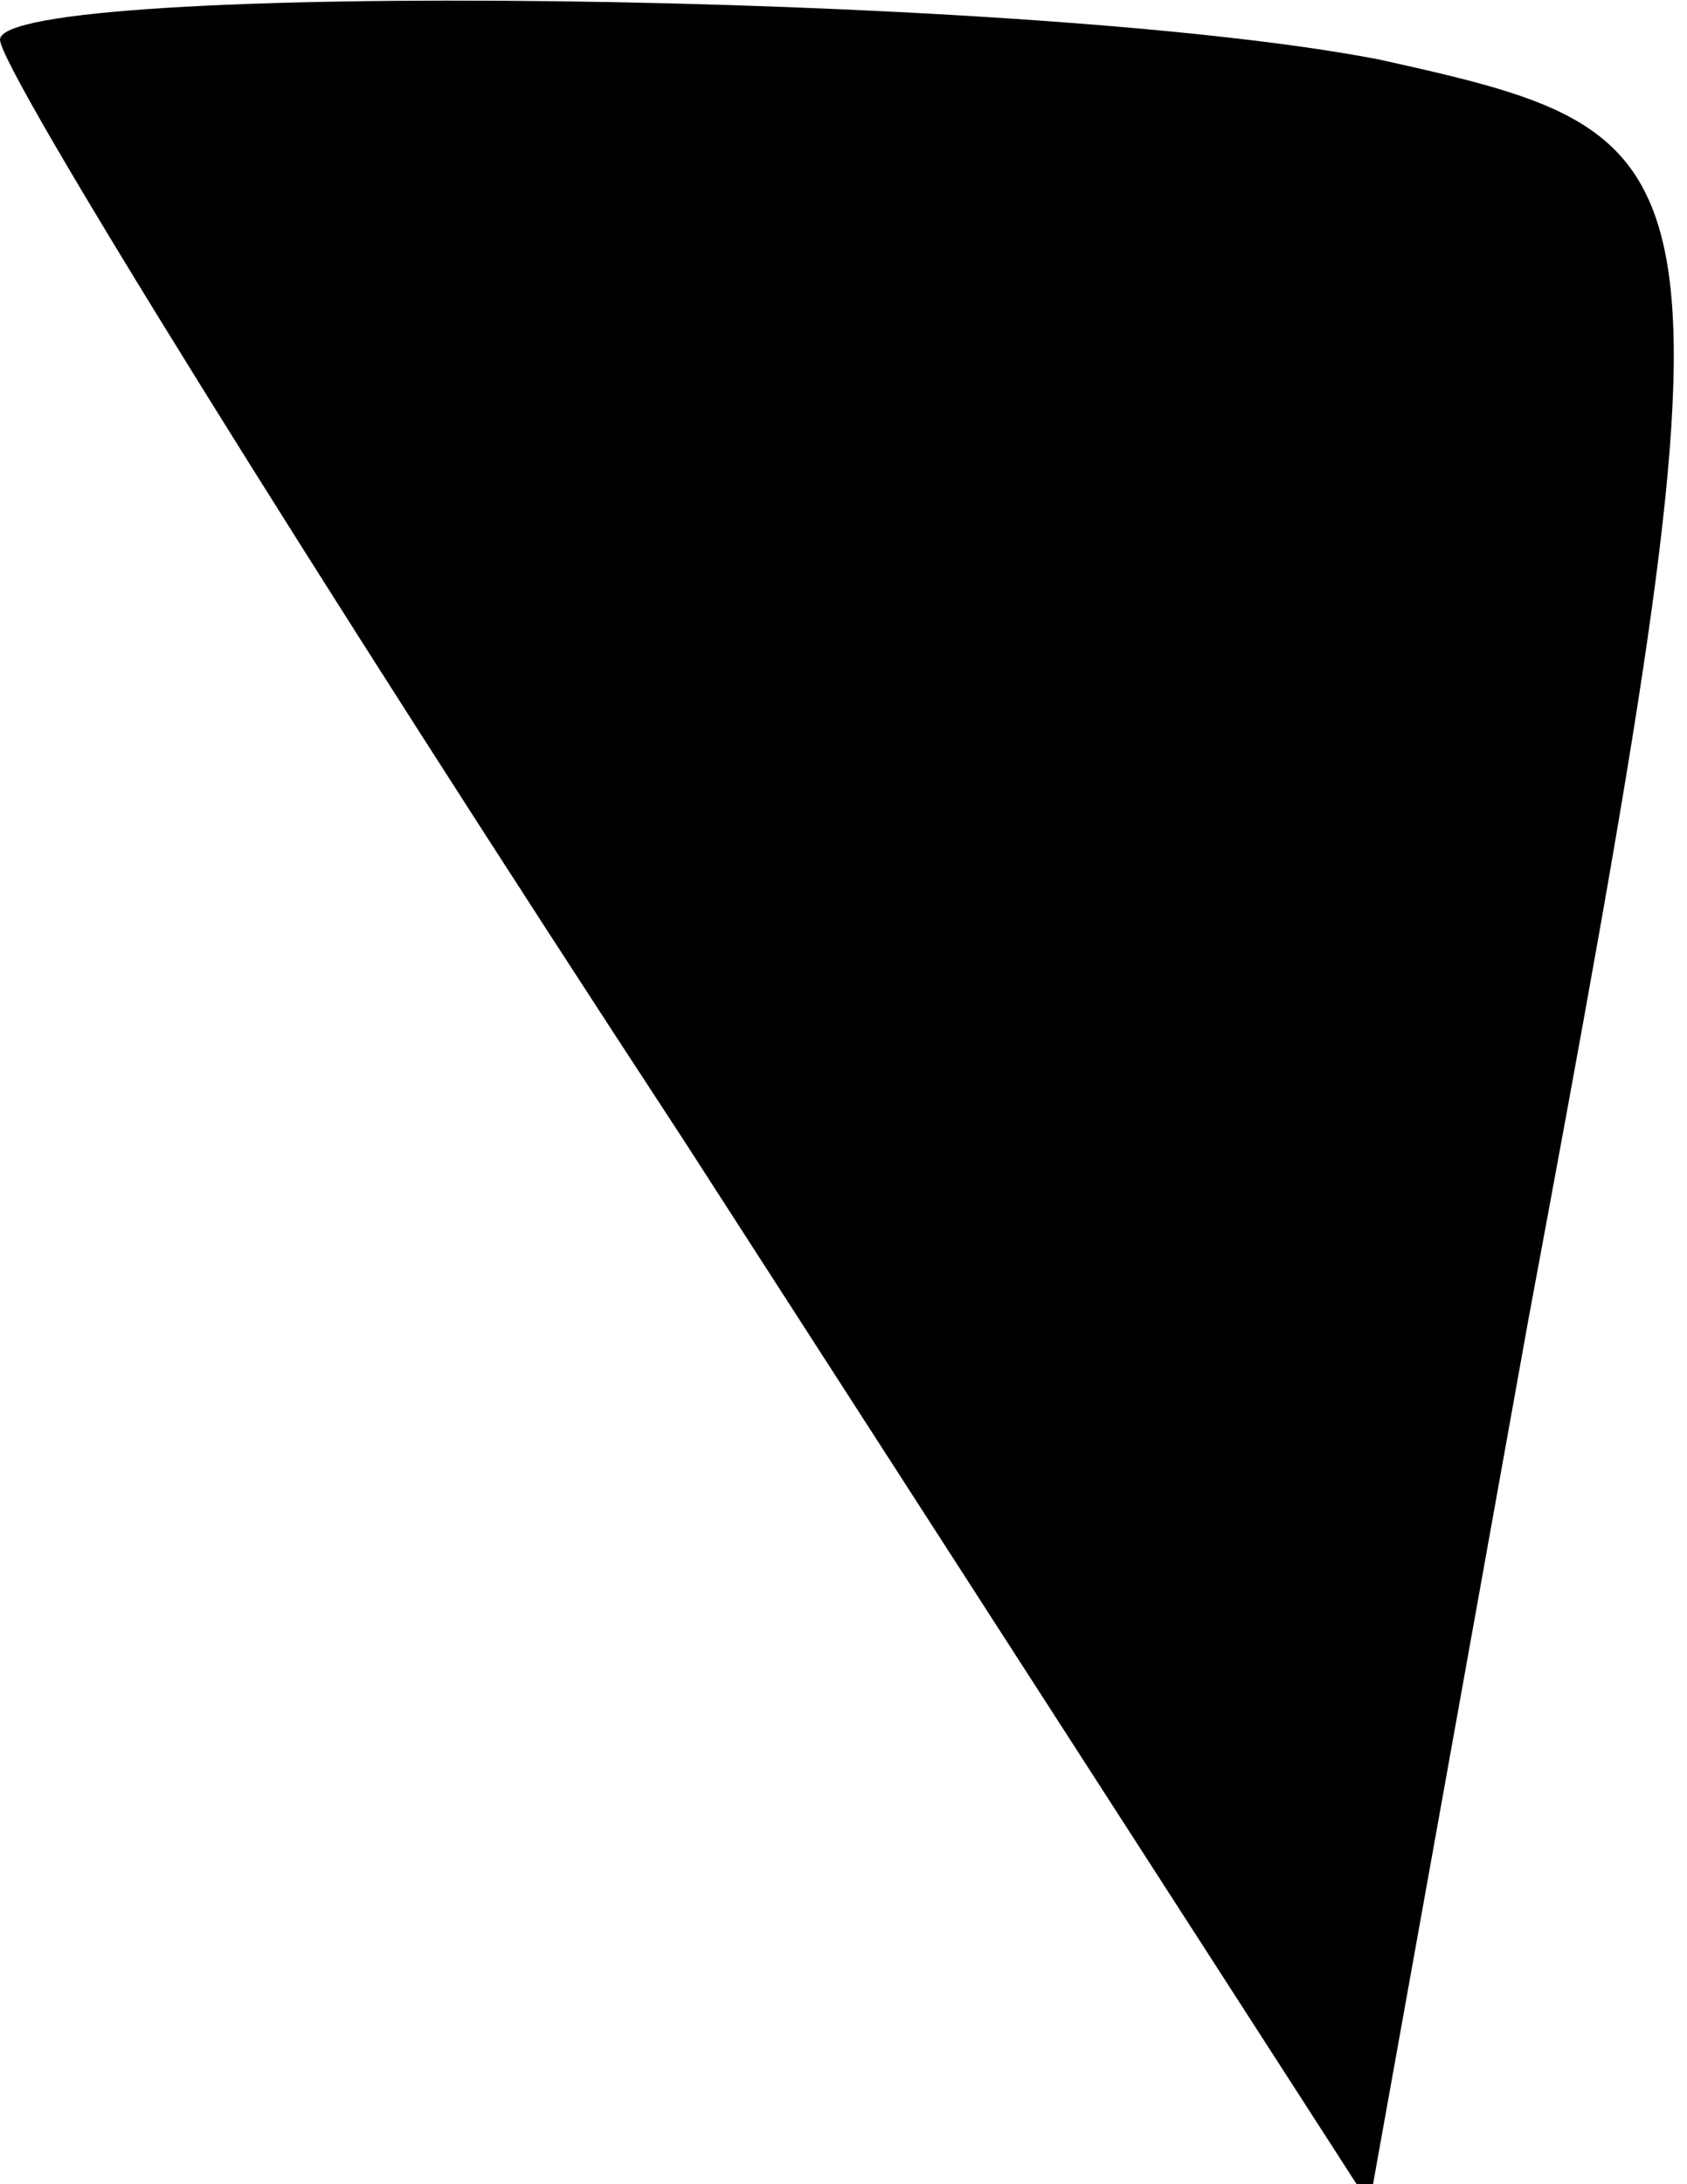<?xml version="1.0" standalone="no"?>
<!DOCTYPE svg PUBLIC "-//W3C//DTD SVG 20010904//EN"
 "http://www.w3.org/TR/2001/REC-SVG-20010904/DTD/svg10.dtd">
<svg version="1.0" xmlns="http://www.w3.org/2000/svg"
 width="17pt" height="22pt" viewBox="0 0 17 22"
 preserveAspectRatio="xMidYMid meet">
<g transform="translate(0,22) scale(0.1,-0.1)"
fill="#000000" stroke="none">
<path fill="#000000" stroke="none" d="M0 216 c0 -3 31 -53 69 -111 l69 -107
16 89 c22 118 21 119 -15 127 -36 7 -139 8 -139 2z"/>
</g>
</svg>
